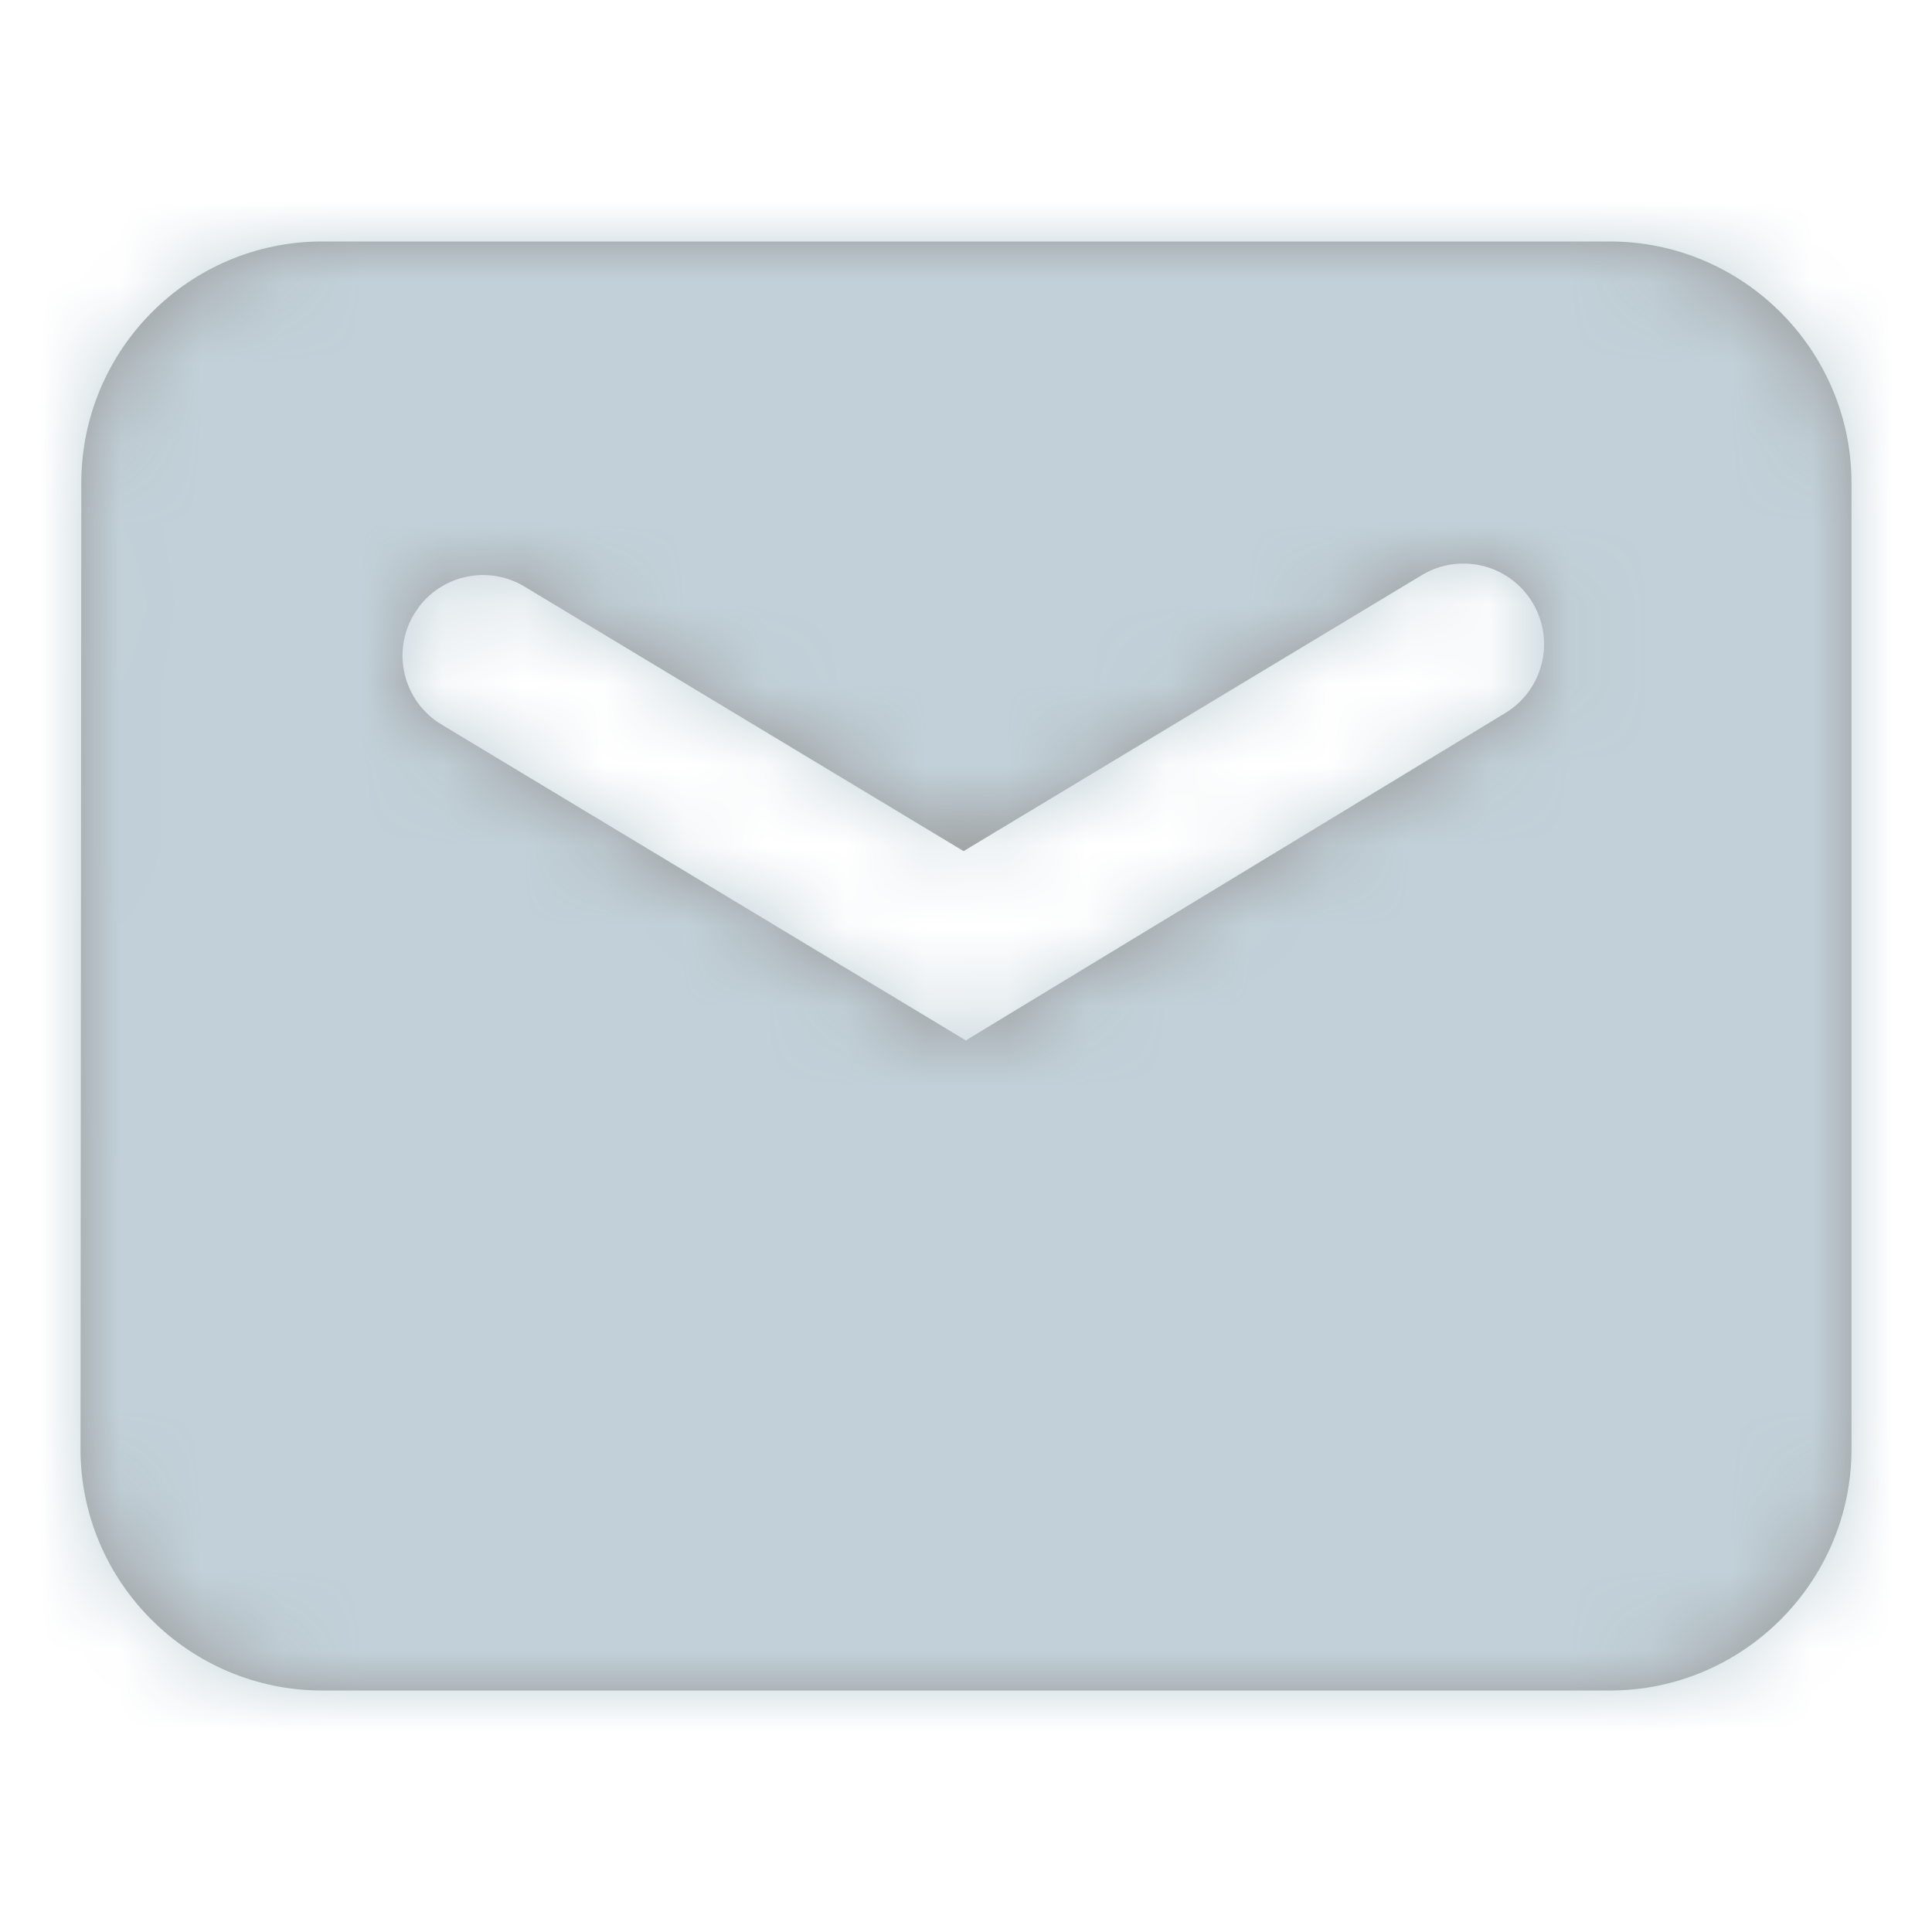 <svg xmlns="http://www.w3.org/2000/svg" xmlns:xlink="http://www.w3.org/1999/xlink" width="24" height="24" viewBox="0 0 24 24">
    <defs>
        <path id="zpp89xeora" d="M20 3c1.652 0 3 1.348 3 3v12c0 1.652-1.348 3-3 3H4c-1.652 0-3-1.348-3-3l.01-12c0-1.653 1.338-3 2.99-3h16zm-2.337 4.144l-5.693 3.429-5.454-3.286c-.439-.265-1-.152-1.306.244l-.066.097C4.859 8.1 5.01 8.715 5.484 9l6.52 3.928.006-.011 6.69-4.06c.47-.285.622-.898.338-1.37l-.002-.003c-.285-.473-.9-.625-1.373-.34z"/>
    </defs>
    <g fill="none" fill-rule="evenodd">
        <g>
            <mask id="d8mewwcbdb" fill="#fff">
                <use xlink:href="#zpp89xeora"/>
            </mask>
            <use fill="#979797" fill-rule="nonzero" xlink:href="#zpp89xeora"/>
            <g fill="#C2D1D9" mask="url(#d8mewwcbdb)">
                <g>
                    <path d="M0 0H24V24H0z"/>
                </g>
            </g>
        </g>
    </g>
</svg>
